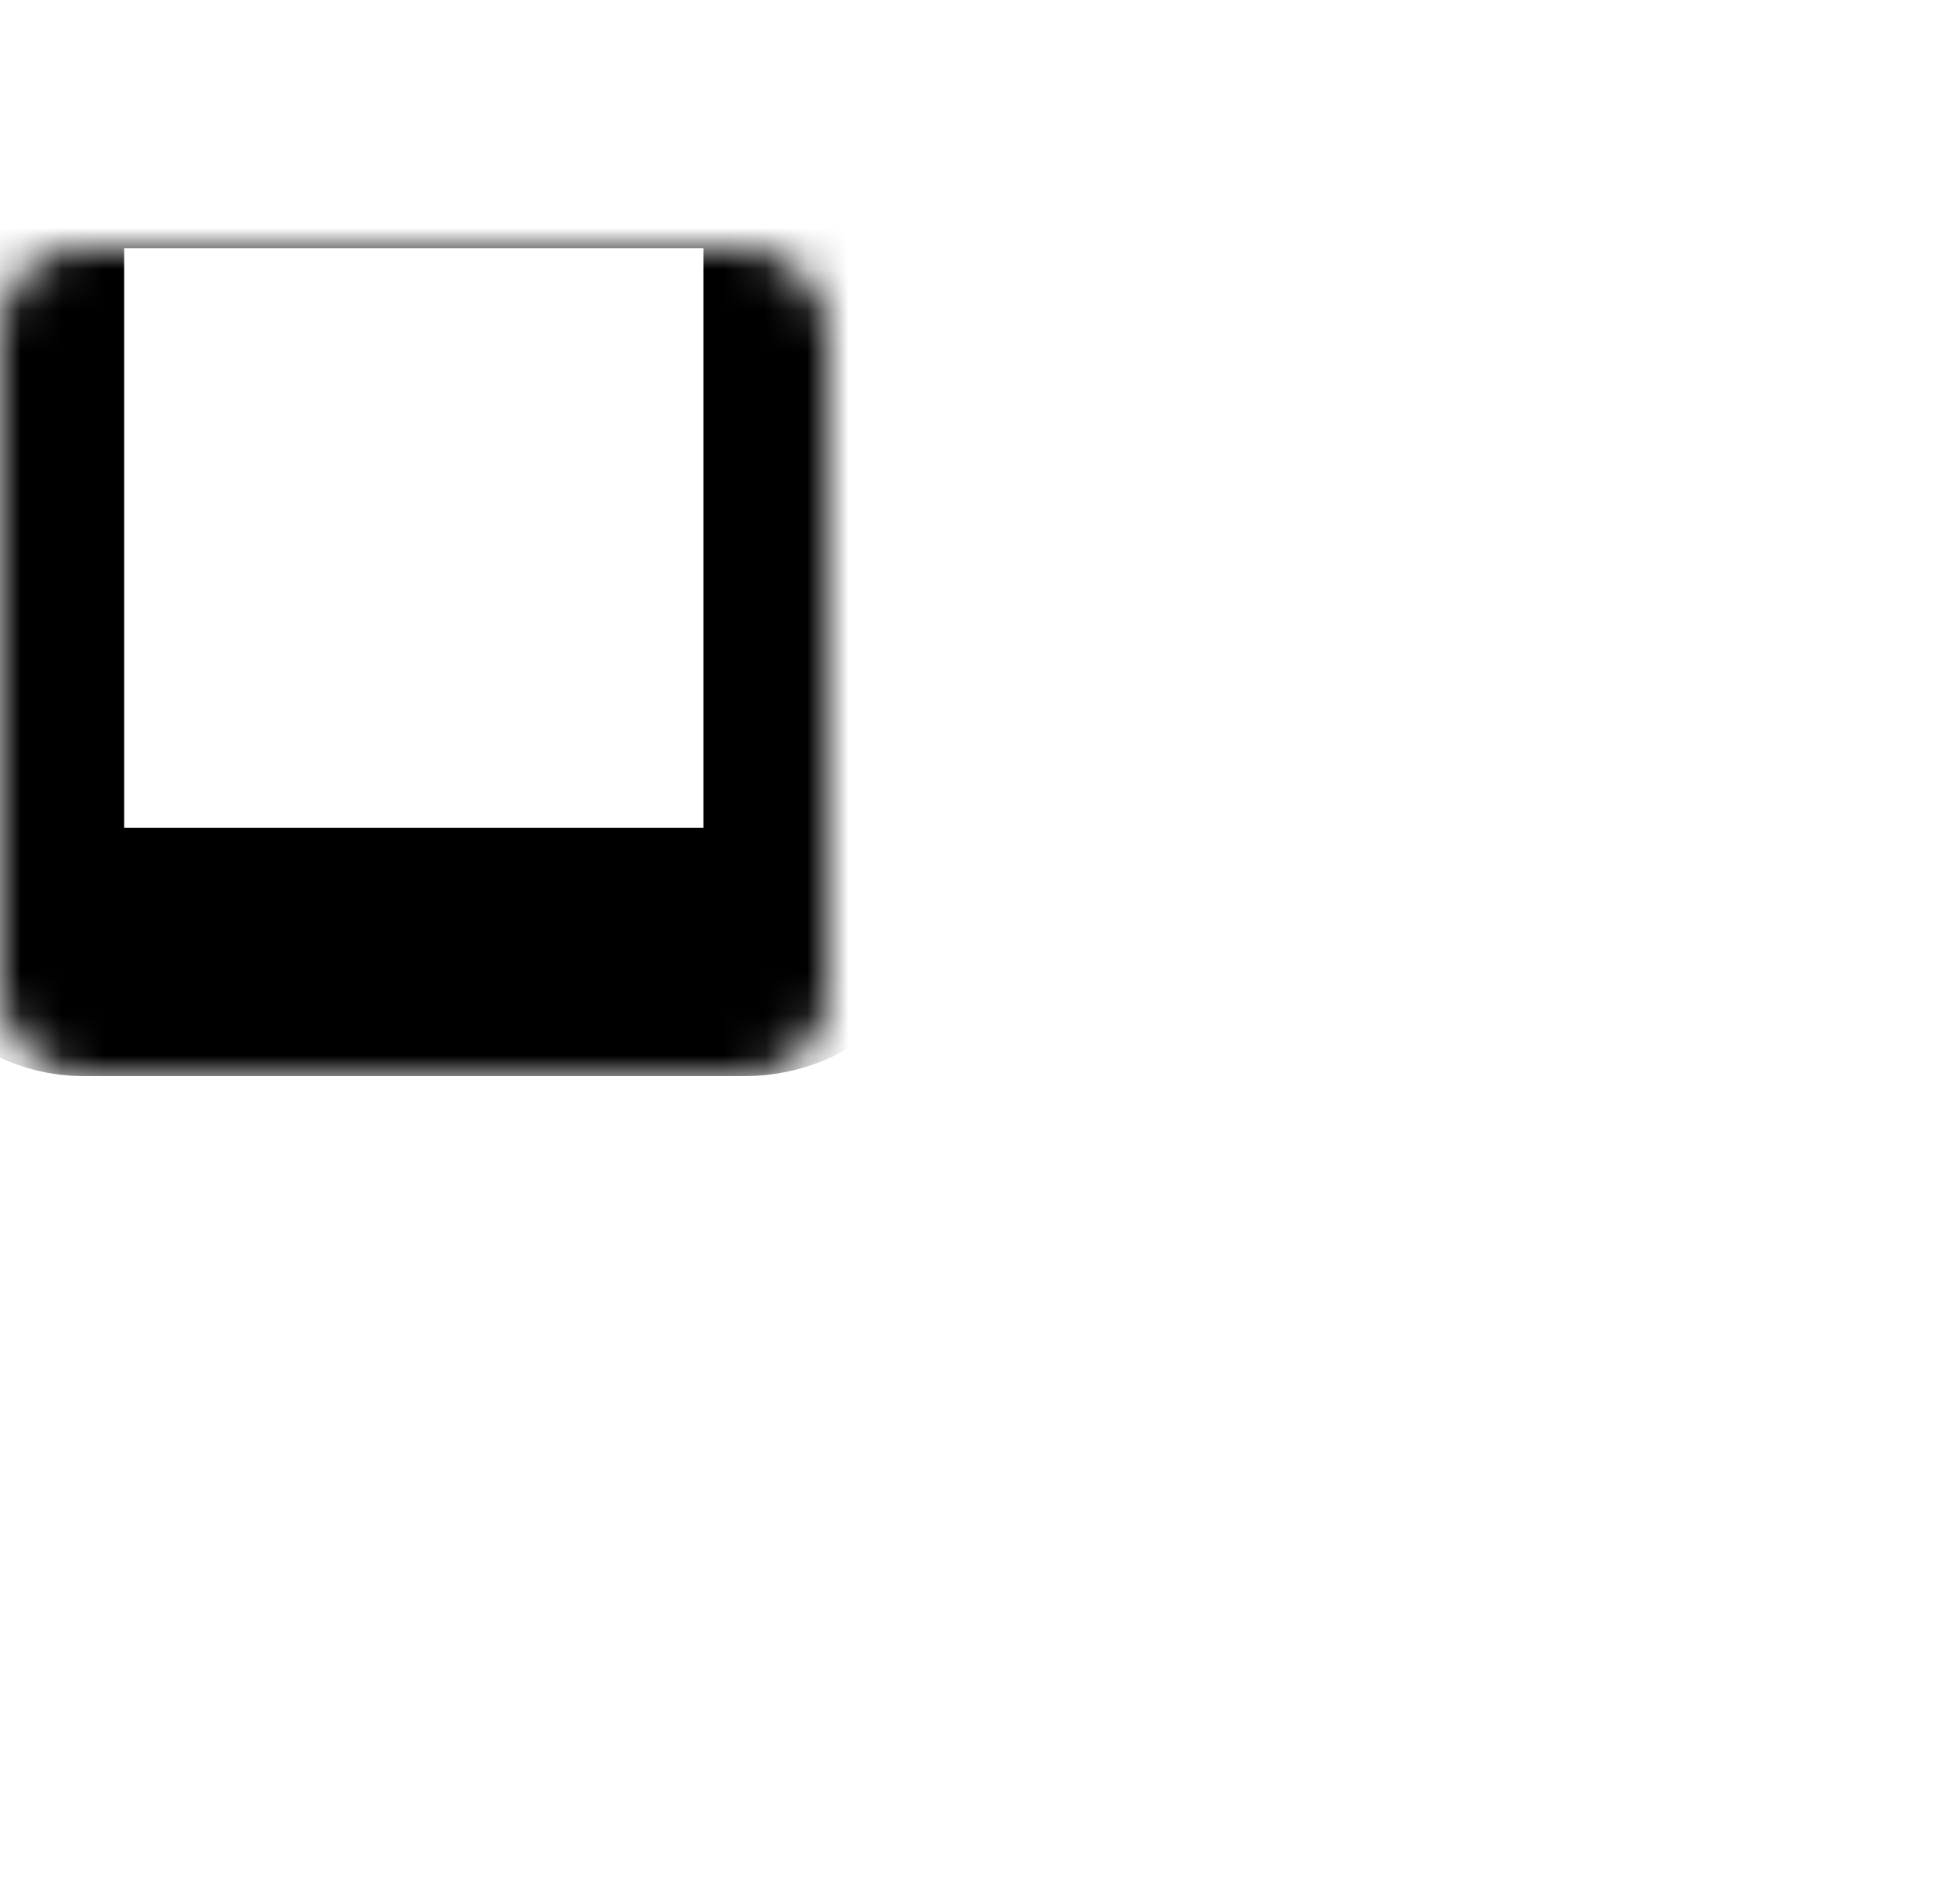 <svg width="47" height="46" viewBox="0 0 47 46" fill="none" xmlns="http://www.w3.org/2000/svg">
<mask id="path-1-inside-1" fill="white">
<rect y="3" width="20" height="20" rx="2"/>
</mask>
<rect y="3" width="20" height="20" rx="2" stroke="black" stroke-width="6" mask="url(#path-1-inside-1)"/>
<mask id="path-2-inside-2" fill="white">
<rect y="26" width="20" height="20" rx="2"/>
</mask>
<rect y="26" width="20" height="20" rx="2" stroke="black" stroke-width="6" mask="url(#path-2-inside-2)"/>
<mask id="path-3-inside-3" fill="white">
<rect x="23" y="26" width="20" height="20" rx="2"/>
</mask>
<rect x="23" y="26" width="20" height="20" rx="2" stroke="black" stroke-width="6" mask="url(#path-3-inside-3)"/>
<mask id="path-4-inside-4" fill="white">
<rect x="27" width="20" height="20" rx="2"/>
</mask>
<rect x="27" width="20" height="20" rx="2" stroke="black" stroke-width="6" mask="url(#path-4-inside-4)"/>
</svg>

